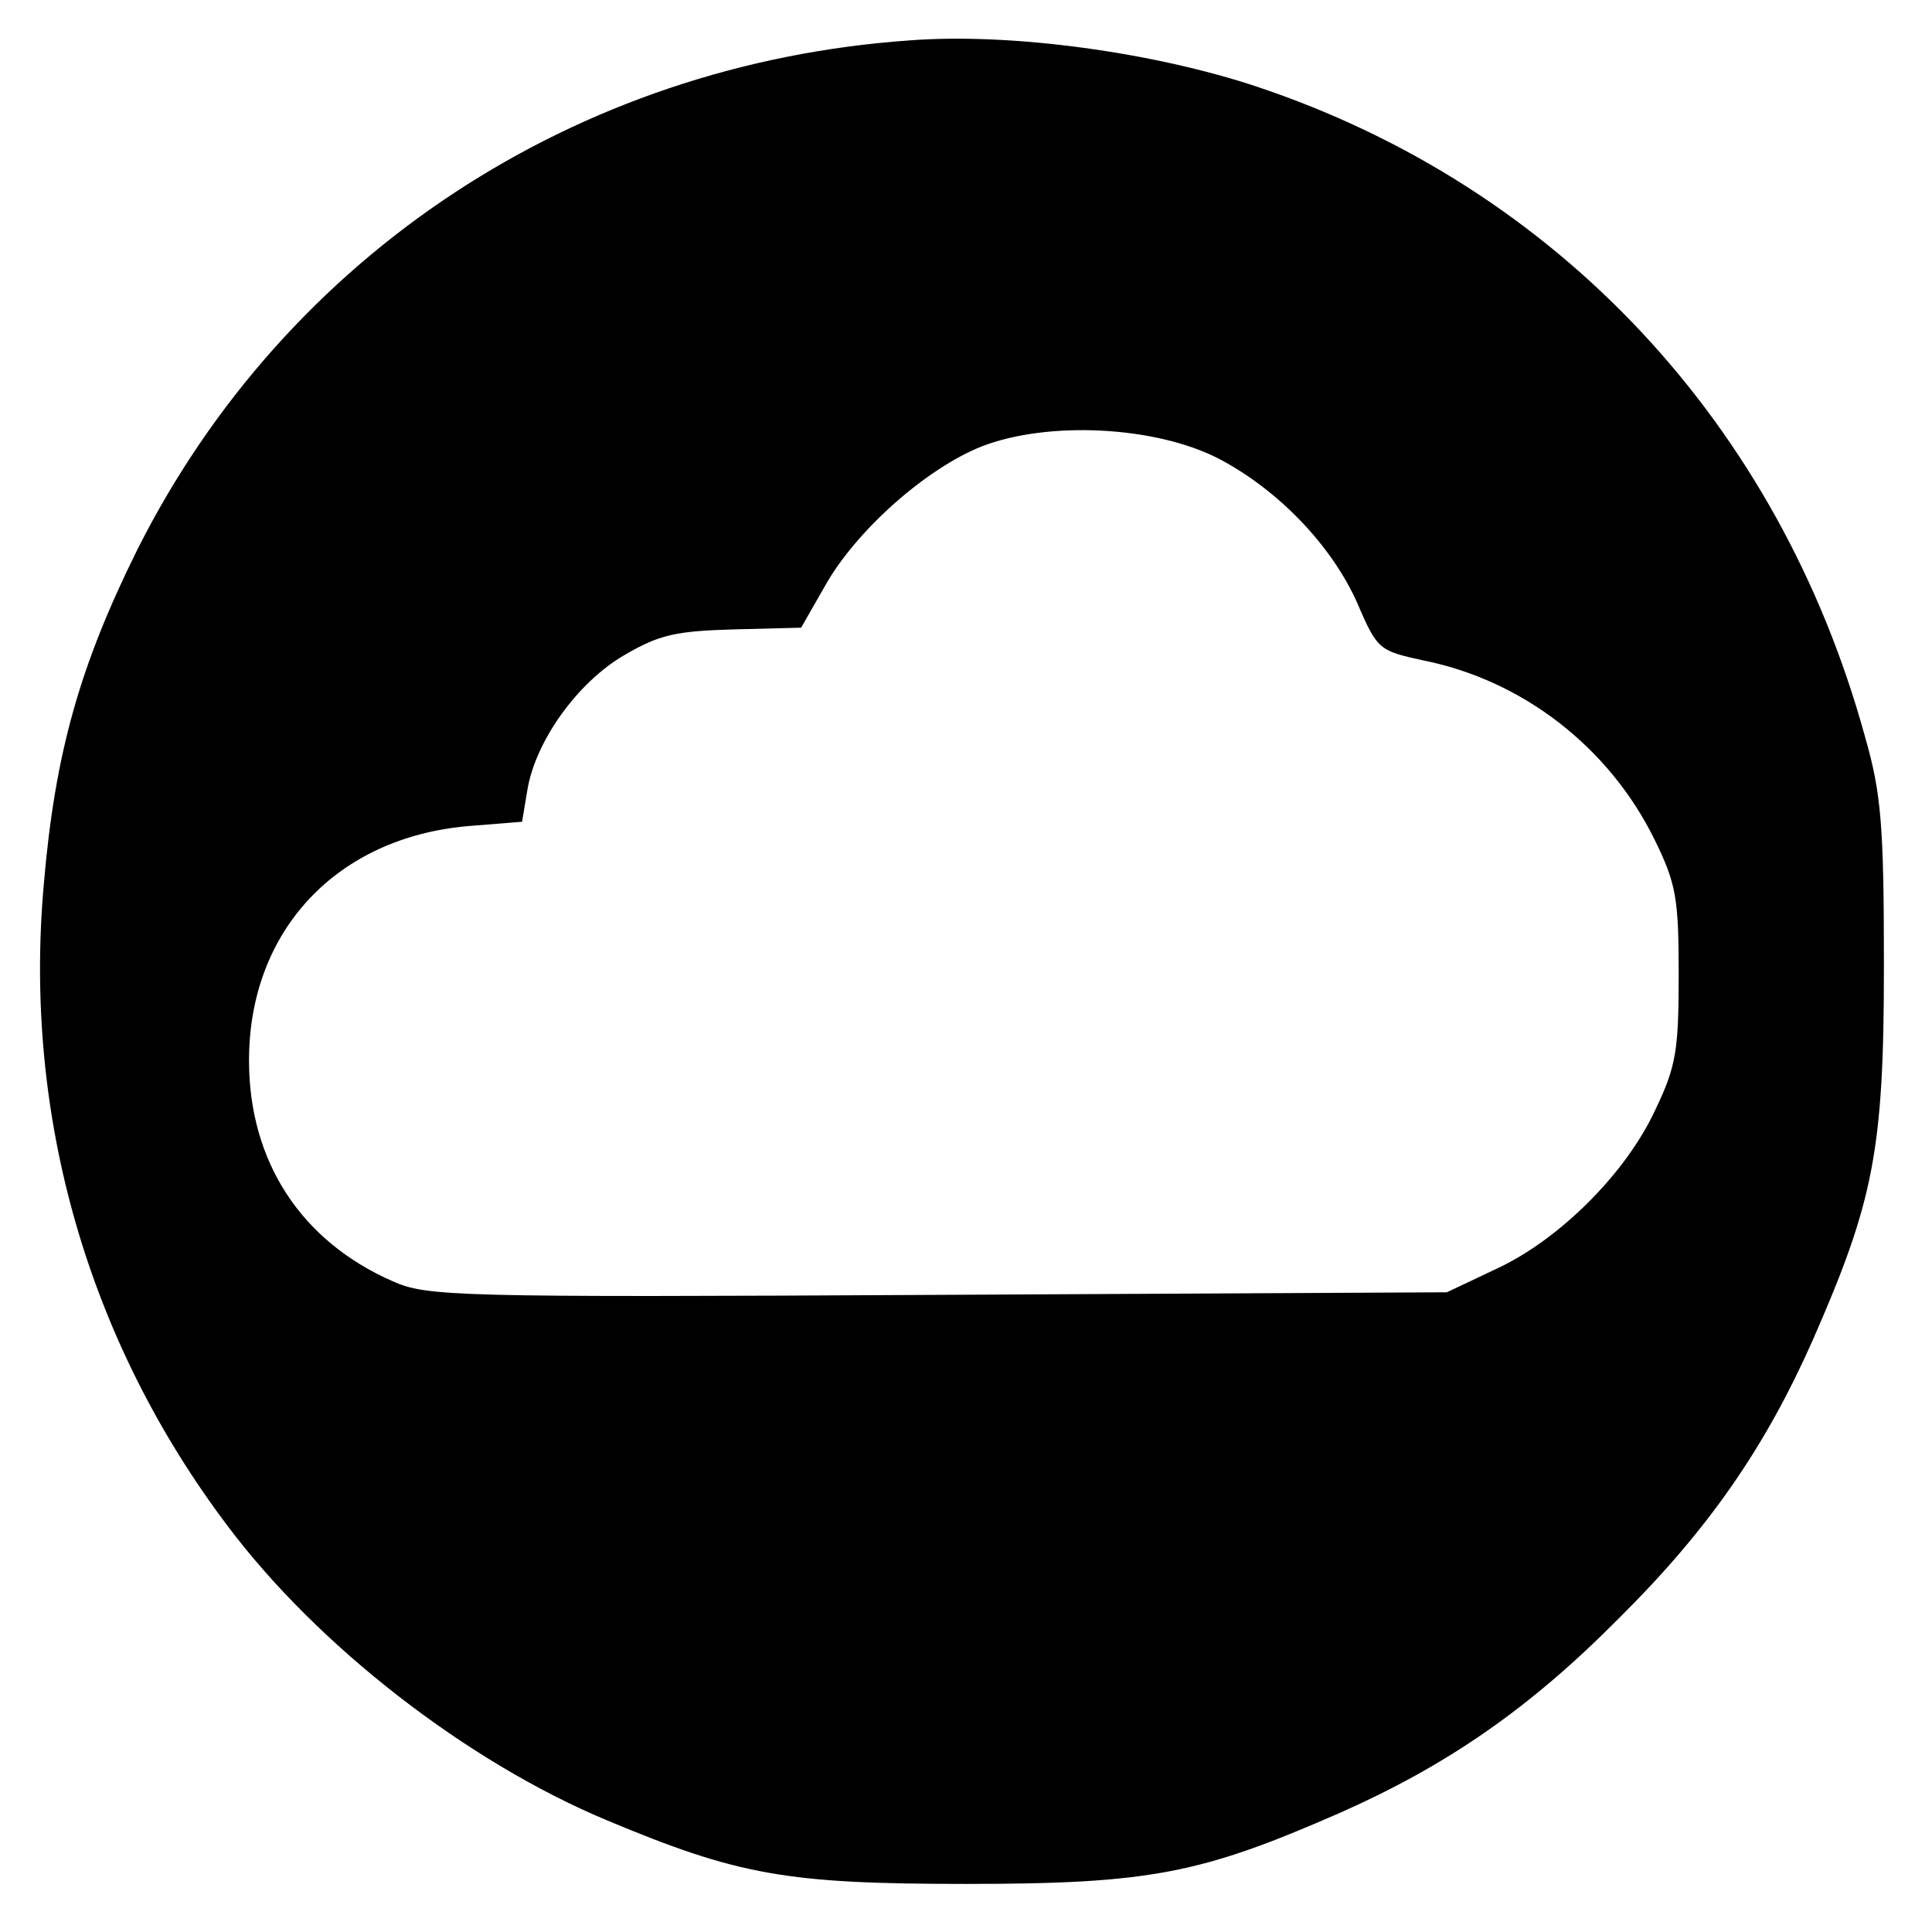 <?xml version="1.0" standalone="no"?>
<!DOCTYPE svg PUBLIC "-//W3C//DTD SVG 20010904//EN"
 "http://www.w3.org/TR/2001/REC-SVG-20010904/DTD/svg10.dtd">
<svg version="1.0" xmlns="http://www.w3.org/2000/svg"
 width="225pt" height="225pt" viewBox="0 0 225 225"
 preserveAspectRatio="xMidYMid meet">
<g transform="translate(0,225) scale(0.1,-0.1)"
fill="#000000" stroke="none">
<path d="M1060 2203 c-389 -27 -727 -249 -900 -593 -67 -135 -96 -237 -109
-390 -24 -269 51 -531 214 -747 105 -140 279 -275 442 -343 153 -64 209 -74
418 -74 215 0 274 12 436 83 124 55 220 121 324 226 105 104 171 200 226 324
71 162 83 221 83 436 0 163 -3 201 -22 267 -100 364 -358 640 -708 757 -120
40 -286 63 -404 54z m359 -487 c69 -36 132 -101 162 -169 23 -54 26 -55 76
-66 116 -23 217 -101 270 -209 25 -51 28 -68 28 -157 0 -88 -3 -107 -27 -157
-34 -74 -112 -152 -186 -186 l-57 -27 -593 -3 c-563 -3 -595 -2 -635 16 -107
47 -167 140 -167 257 0 151 102 260 256 273 l62 5 6 36 c9 57 58 126 113 158
41 24 60 28 127 30 l79 2 28 49 c36 64 117 136 182 162 77 30 202 24 276 -14z"/>
</g>
</svg>
